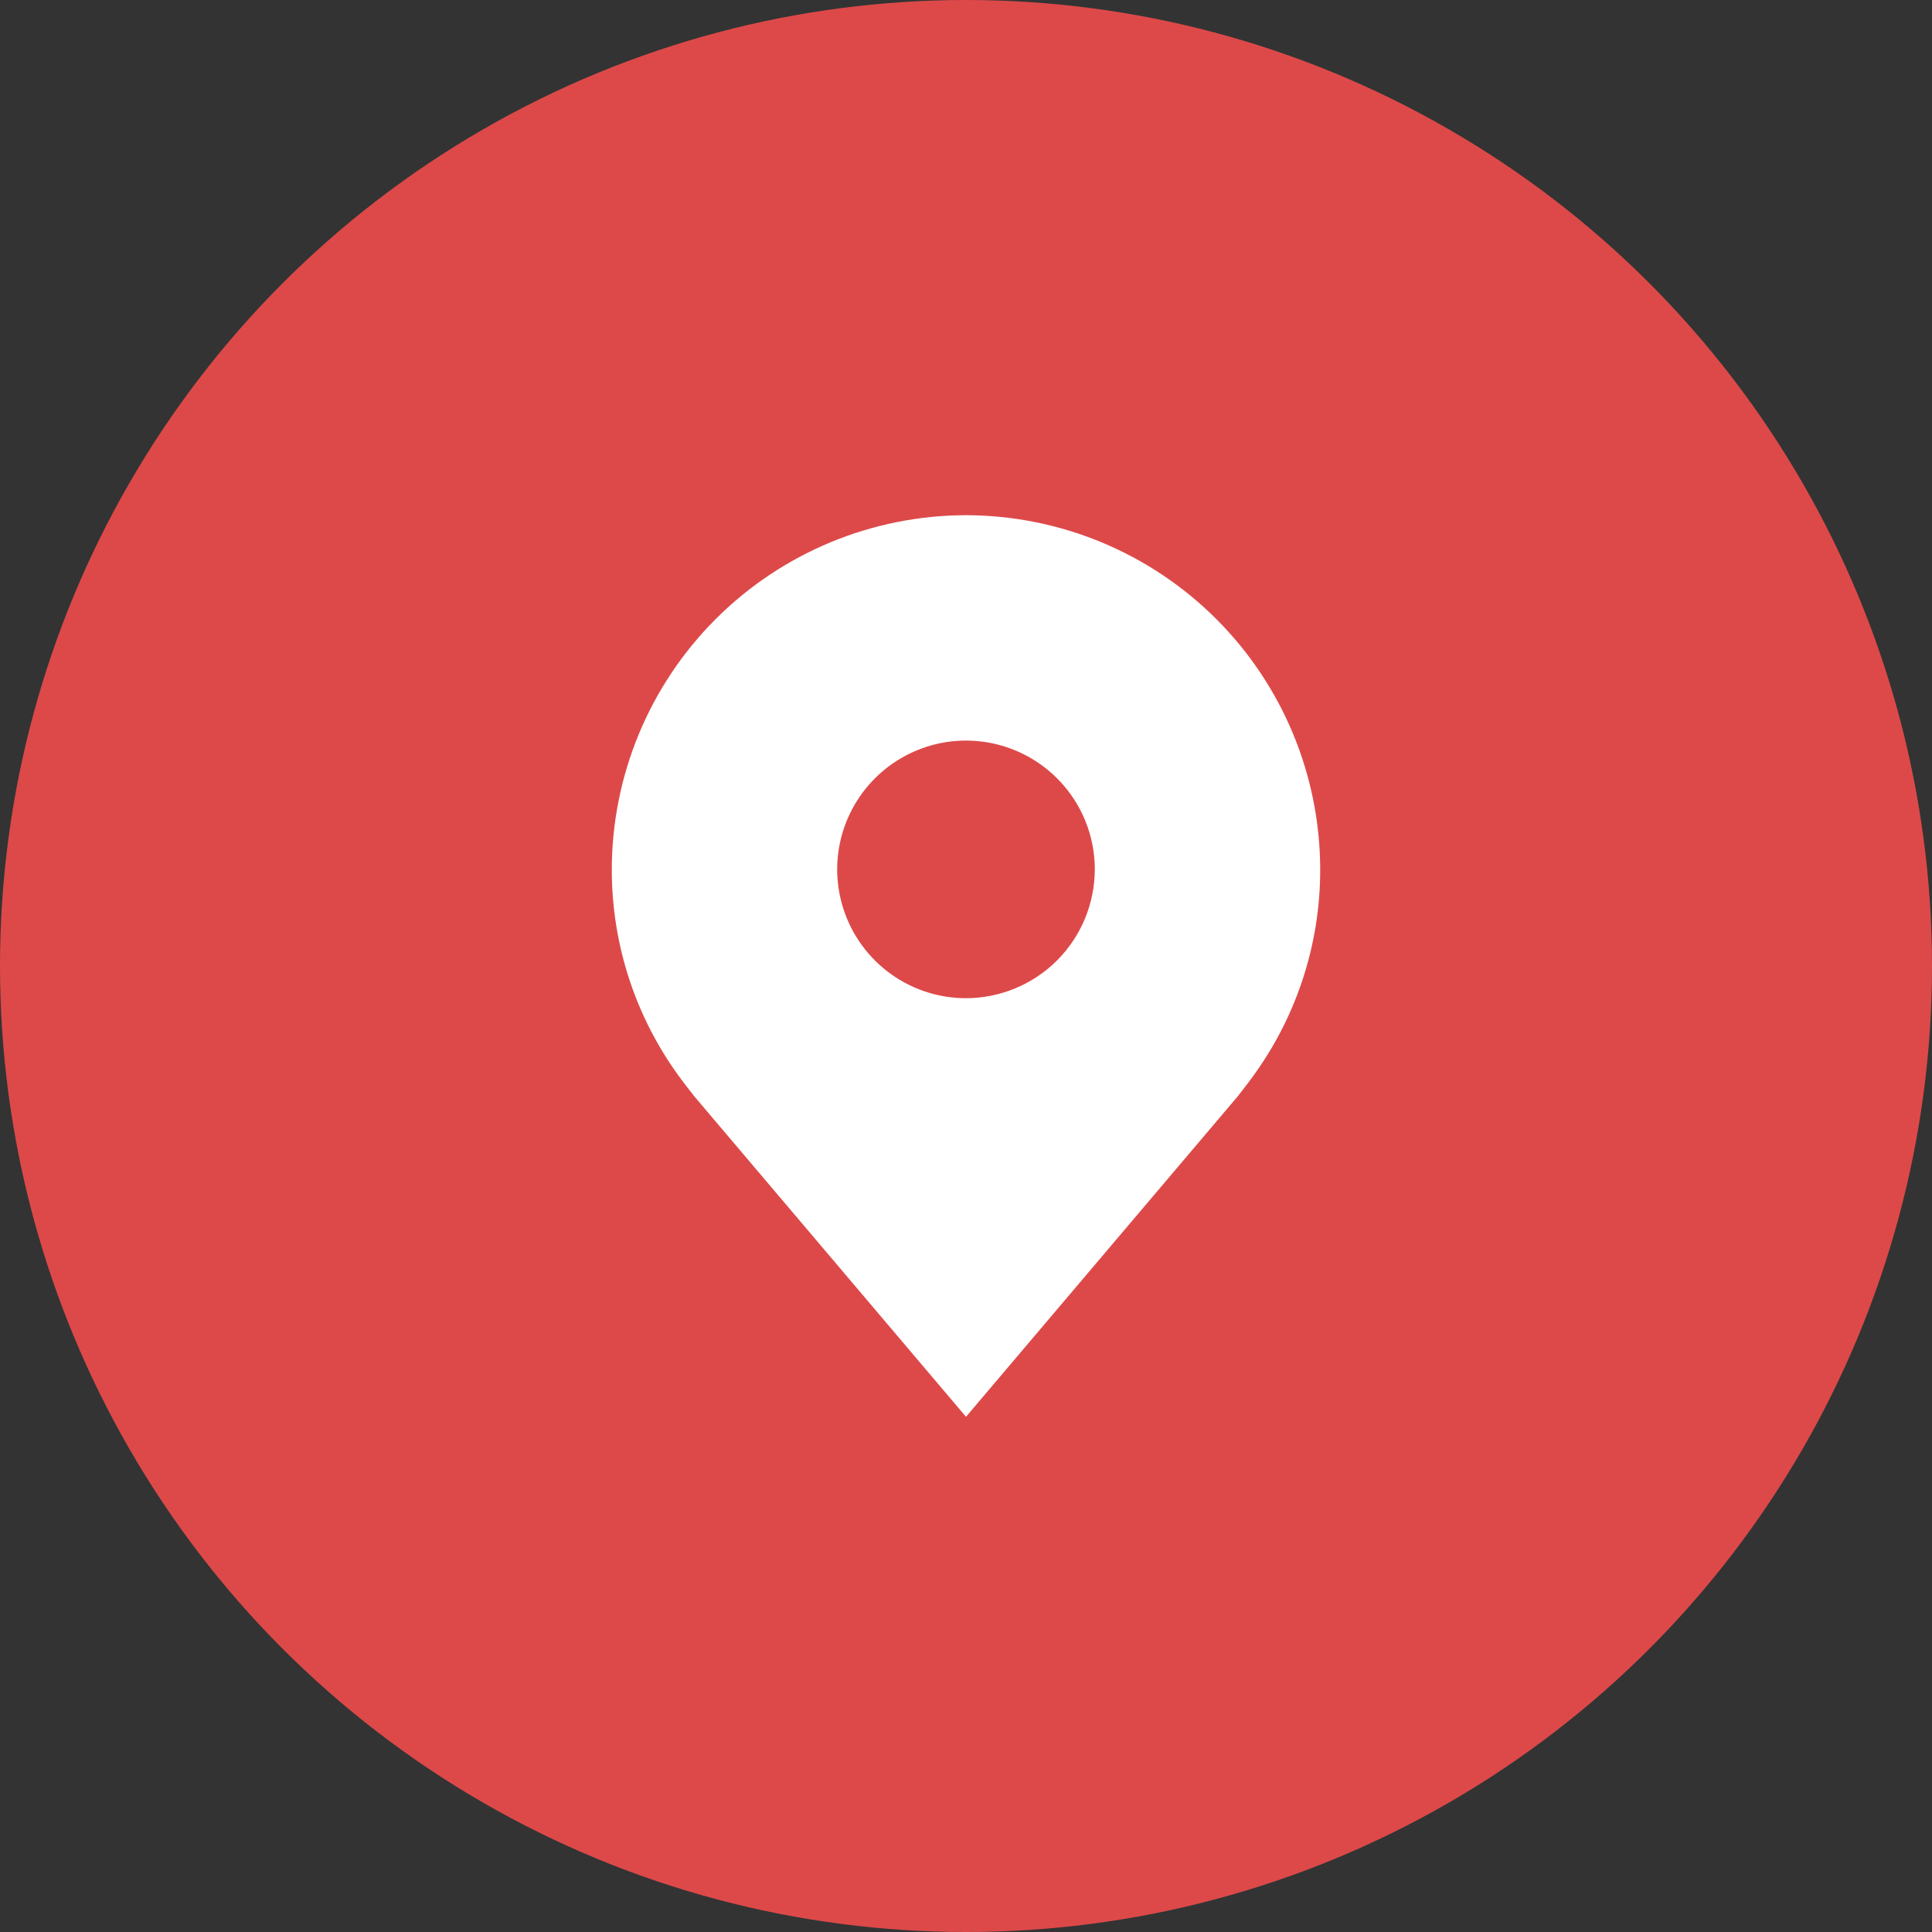<svg width="30" height="30" viewBox="0 0 30 30" fill="none" xmlns="http://www.w3.org/2000/svg">
<rect x="0" y="0" width="30" height="30" fill="#333333" stroke="none"/>
<circle cx="15" cy="15" r="15" fill="#DD4949"/>
<path d="M15 8C13.542 8.002 12.144 8.582 11.113 9.613C10.082 10.644 9.502 12.042 9.5 13.5C9.498 14.692 9.887 15.851 10.608 16.8C10.608 16.8 10.758 16.997 10.783 17.026L15 22L19.22 17.023C19.241 16.997 19.392 16.8 19.392 16.8L19.392 16.799C20.113 15.85 20.502 14.691 20.5 13.5C20.498 12.042 19.918 10.644 18.887 9.613C17.856 8.582 16.458 8.002 15 8ZM15 15.5C14.604 15.5 14.218 15.383 13.889 15.163C13.56 14.943 13.304 14.631 13.152 14.265C13.001 13.9 12.961 13.498 13.038 13.11C13.116 12.722 13.306 12.366 13.586 12.086C13.866 11.806 14.222 11.616 14.61 11.538C14.998 11.461 15.4 11.501 15.765 11.652C16.131 11.804 16.443 12.06 16.663 12.389C16.883 12.718 17 13.104 17 13.5C16.999 14.03 16.788 14.539 16.413 14.914C16.039 15.288 15.53 15.499 15 15.5Z" fill="white"/>
</svg>
